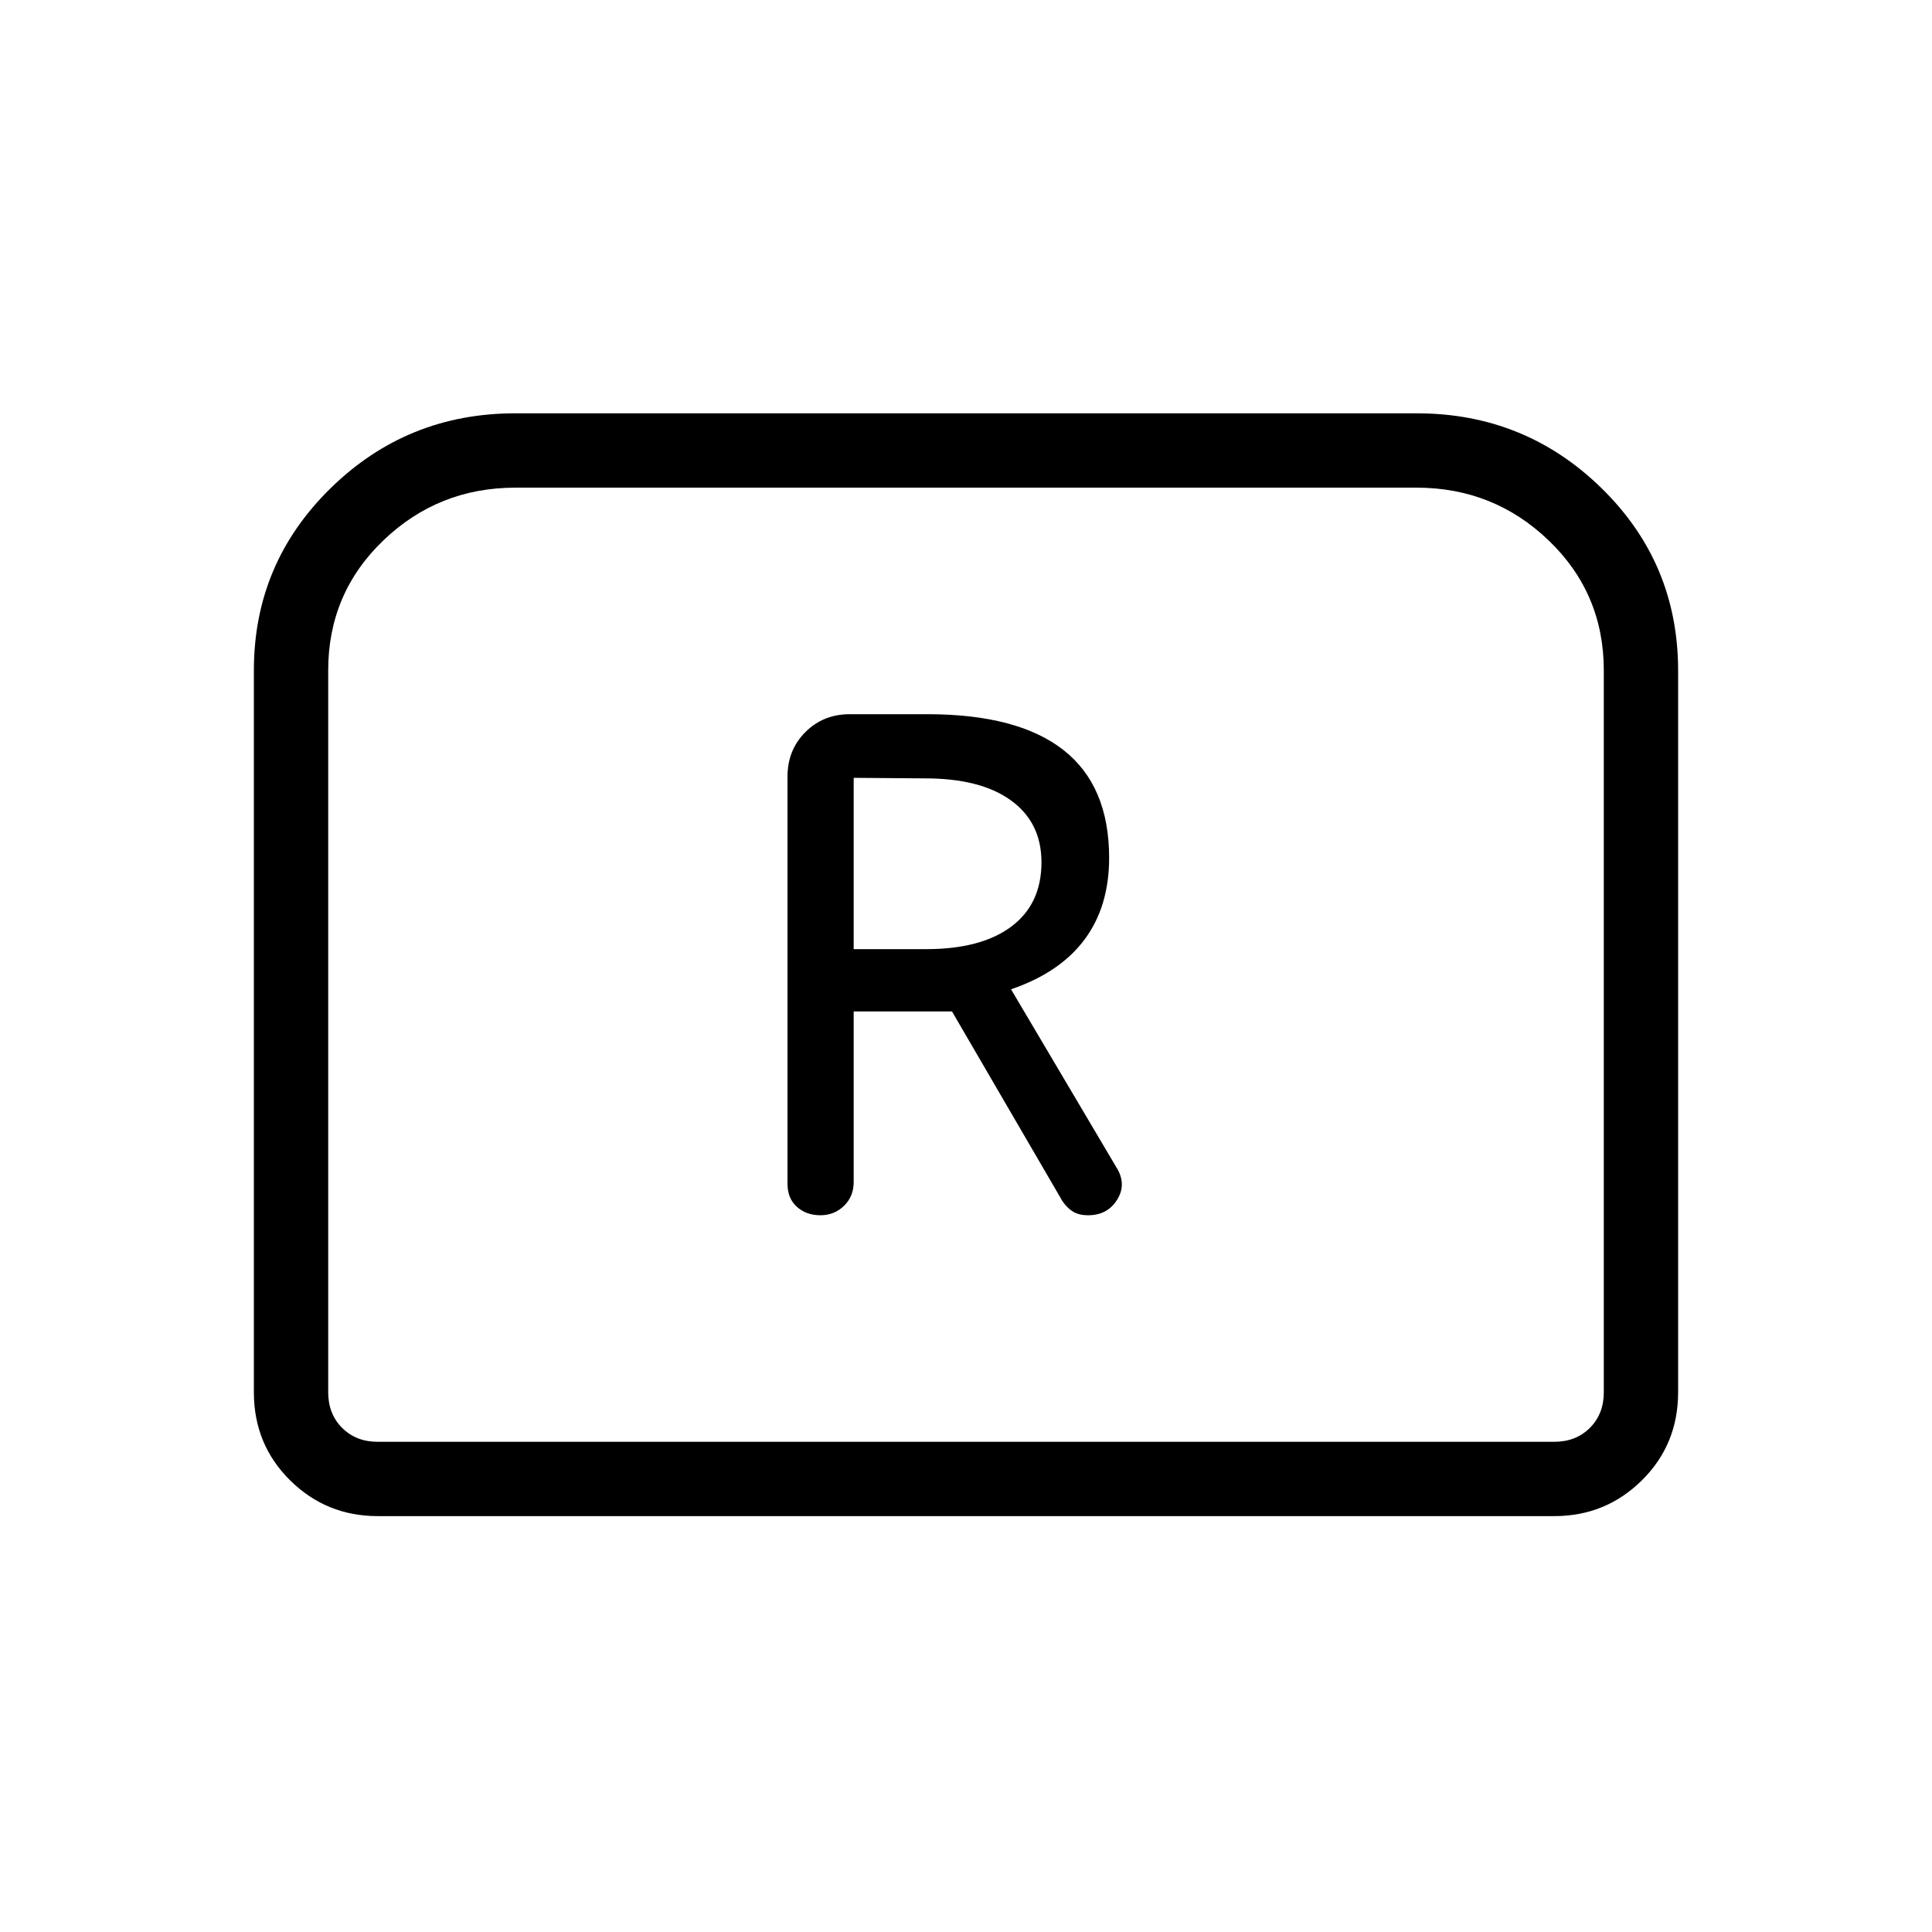 <svg xmlns="http://www.w3.org/2000/svg" height="24" viewBox="0 -960 960 960" width="24"><path d="M407.62-356.15q6.96 0 11.76-4.68 4.81-4.67 4.81-11.82v-84.77h48.85l54.87 94.24q2.29 3.4 5.25 5.21 2.96 1.82 7.53 1.82 9.62 0 14.43-7.75 4.8-7.74-.35-15.98l-52.39-88.54q24.31-8.31 36.52-24.73 12.22-16.43 12.22-40.59 0-35.76-22.69-53.57-22.69-17.81-67.66-17.81h-38.5q-13.19 0-22.08 8.89-8.88 8.88-8.88 22.08v202.37q0 7.28 4.67 11.45 4.67 4.18 11.64 4.18Zm16.57-132.23v-85.12l34.85.27q27.92-.12 43.19 10.87 15.27 10.99 15.27 30.8 0 20.79-15 31.98-15 11.2-42.27 11.2h-36.04ZM126.15-268.19v-358.75q0-53.06 38.03-90.37 38.04-37.31 91.79-37.31h448.06q53.75 0 91.79 37.22 38.03 37.22 38.03 90.63v358.58q0 25.94-17.98 43.74-17.99 17.8-43.56 17.8H187.69q-25.57 0-43.56-17.8-17.98-17.8-17.98-43.74Zm61.54 24.61h584.62q10.77 0 17.69-6.92 6.92-6.92 6.92-17.69v-358.67q0-38.27-27.34-64.55-27.35-26.28-65.73-26.28h-447.7q-38.38 0-65.73 26.28-27.34 26.28-27.34 64.55v358.67q0 10.77 6.92 17.69 6.92 6.92 17.69 6.92Zm0 0h-24.61 633.84-609.23Z"/></svg>